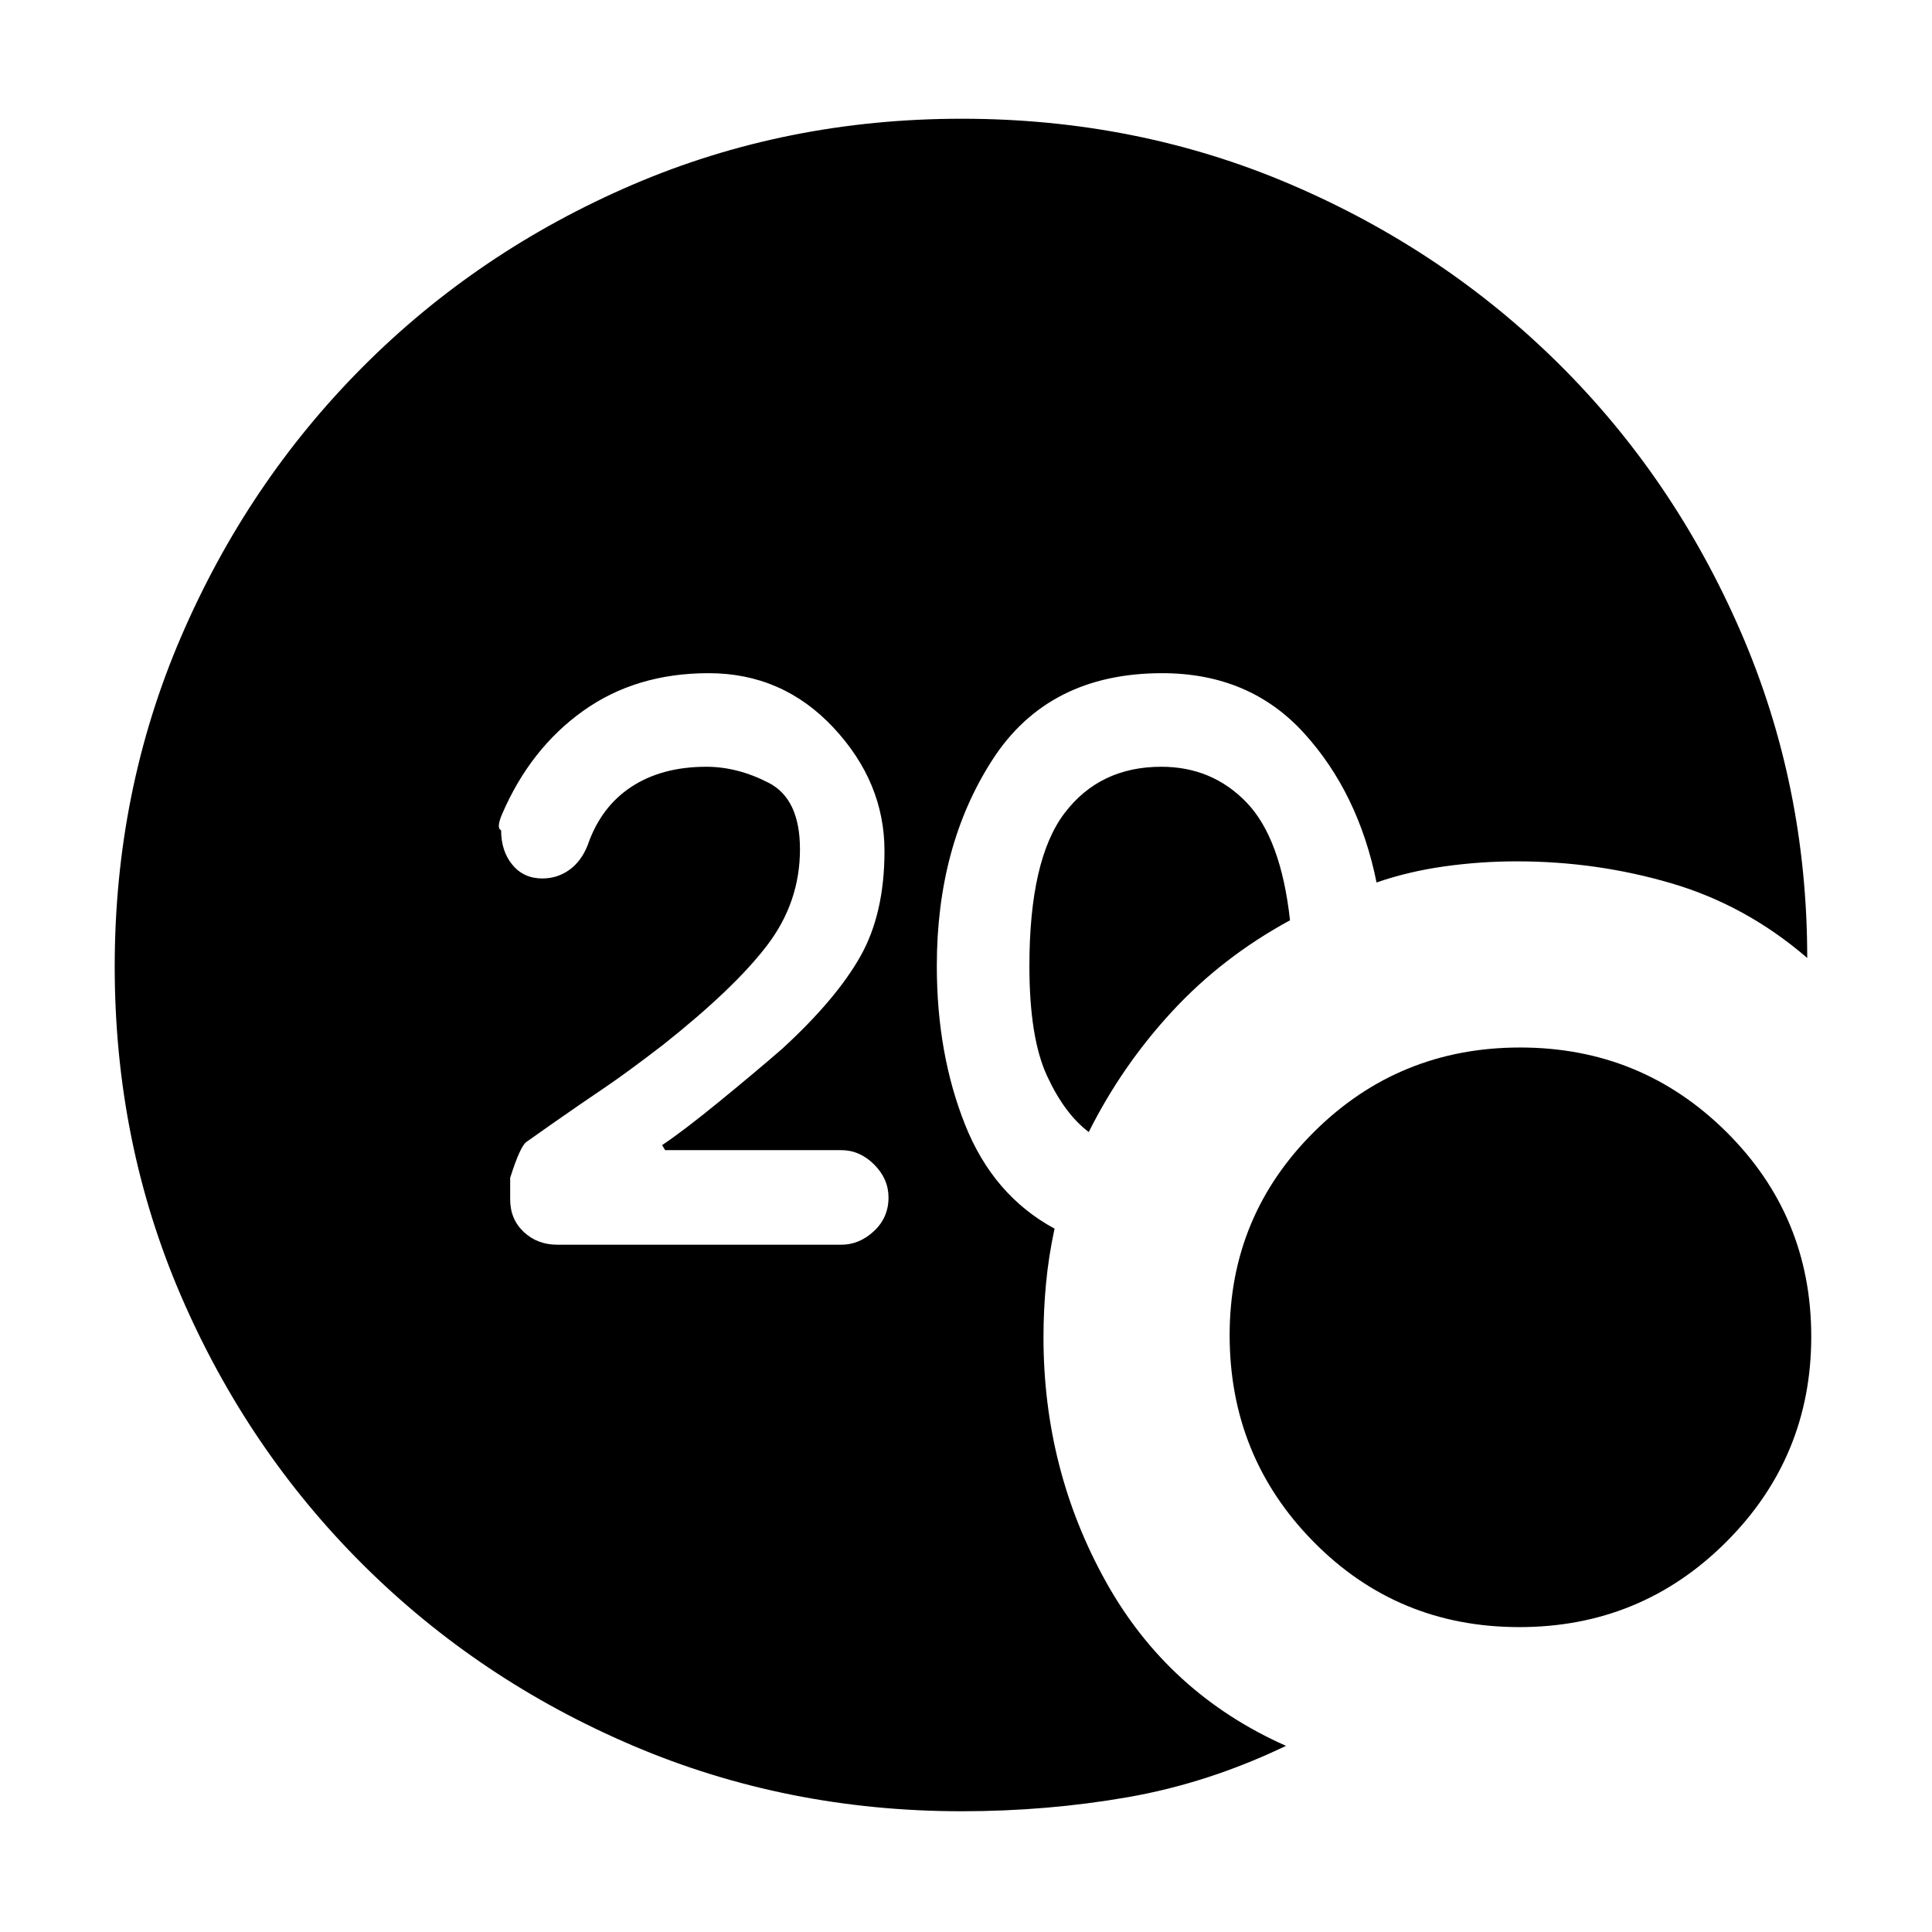 <svg xmlns="http://www.w3.org/2000/svg" height="48" viewBox="0 -960 960 960" width="48"><path d="M477.88-60q-86.99 0-163.46-32.62-76.48-32.62-134-89.84-57.53-57.23-90.47-133.6Q57-392.43 57-479.71 57-567 89.99-643.62q32.99-76.63 90.29-134.1 57.3-57.47 133.77-90.38Q390.53-901 477.93-901q87.09 0 163.35 32.61 76.27 32.62 133.41 89.31 57.14 56.7 90.22 132.89Q898-570 898-484q-30.32-26.15-67.45-37.08Q793.42-532 753.64-532q-18.01 0-35.88 2.5-17.88 2.5-33.76 8-9-44.5-36.08-74.25t-70.46-29.75q-56.46 0-84.21 42.85Q465.5-539.8 465.5-480q0 43.5 14 78.75T524-349.5q-3 14-4.25 27.41t-1.25 26.59q0 65.65 30.94 121.31Q580.37-118.53 639-92.5 600.5-74 560.46-67q-40.05 7-82.58 7ZM541-397.5q-12-9-20.75-27.93-8.75-18.94-8.75-54.57 0-53 17.5-76t48.07-23q25.25 0 42.34 17.75Q636.5-543.5 641-502.71q-33.5 18.18-58.5 45.2-25 27.01-41.5 60.01Zm213.93 246q-60.43 0-102.18-42.34Q611-236.17 611-296.62q0-59.38 42.11-101.13 42.12-41.75 102.25-41.75 60.14 0 102.39 41.87T900-295.88q0 59.88-42.32 102.13-42.32 42.25-102.75 42.25ZM418-341.5q9 0 16.25-6.75T441.5-365q0-9.21-7.14-16.36-7.15-7.14-16.36-7.14h-87.5L329-391q10.5-7 28.25-21.5t31.44-26.38q26.81-24.62 38.81-45.87 12-21.25 12-52.36 0-34.16-25.3-61.27-25.31-27.12-62.08-27.12-36.12 0-62.37 18.75T249.5-555.5q-3 7-.5 8.03 0 10.4 5.6 17.18 5.61 6.79 14.87 6.79 7.53 0 13.45-4.28 5.93-4.28 9.08-12.22 6.5-19 21.68-29 15.19-10 37.32-10 15.5 0 31 8t15.5 33q0 26.28-16.25 47.64T329.68-441q-18.18 14-29.37 21.55-11.2 7.54-26.36 18.14l-12.35 8.71q-3.1 2.1-8.1 17.85V-364q0 9.8 6.75 16.15Q267-341.5 277-341.5h141Z"/></svg>